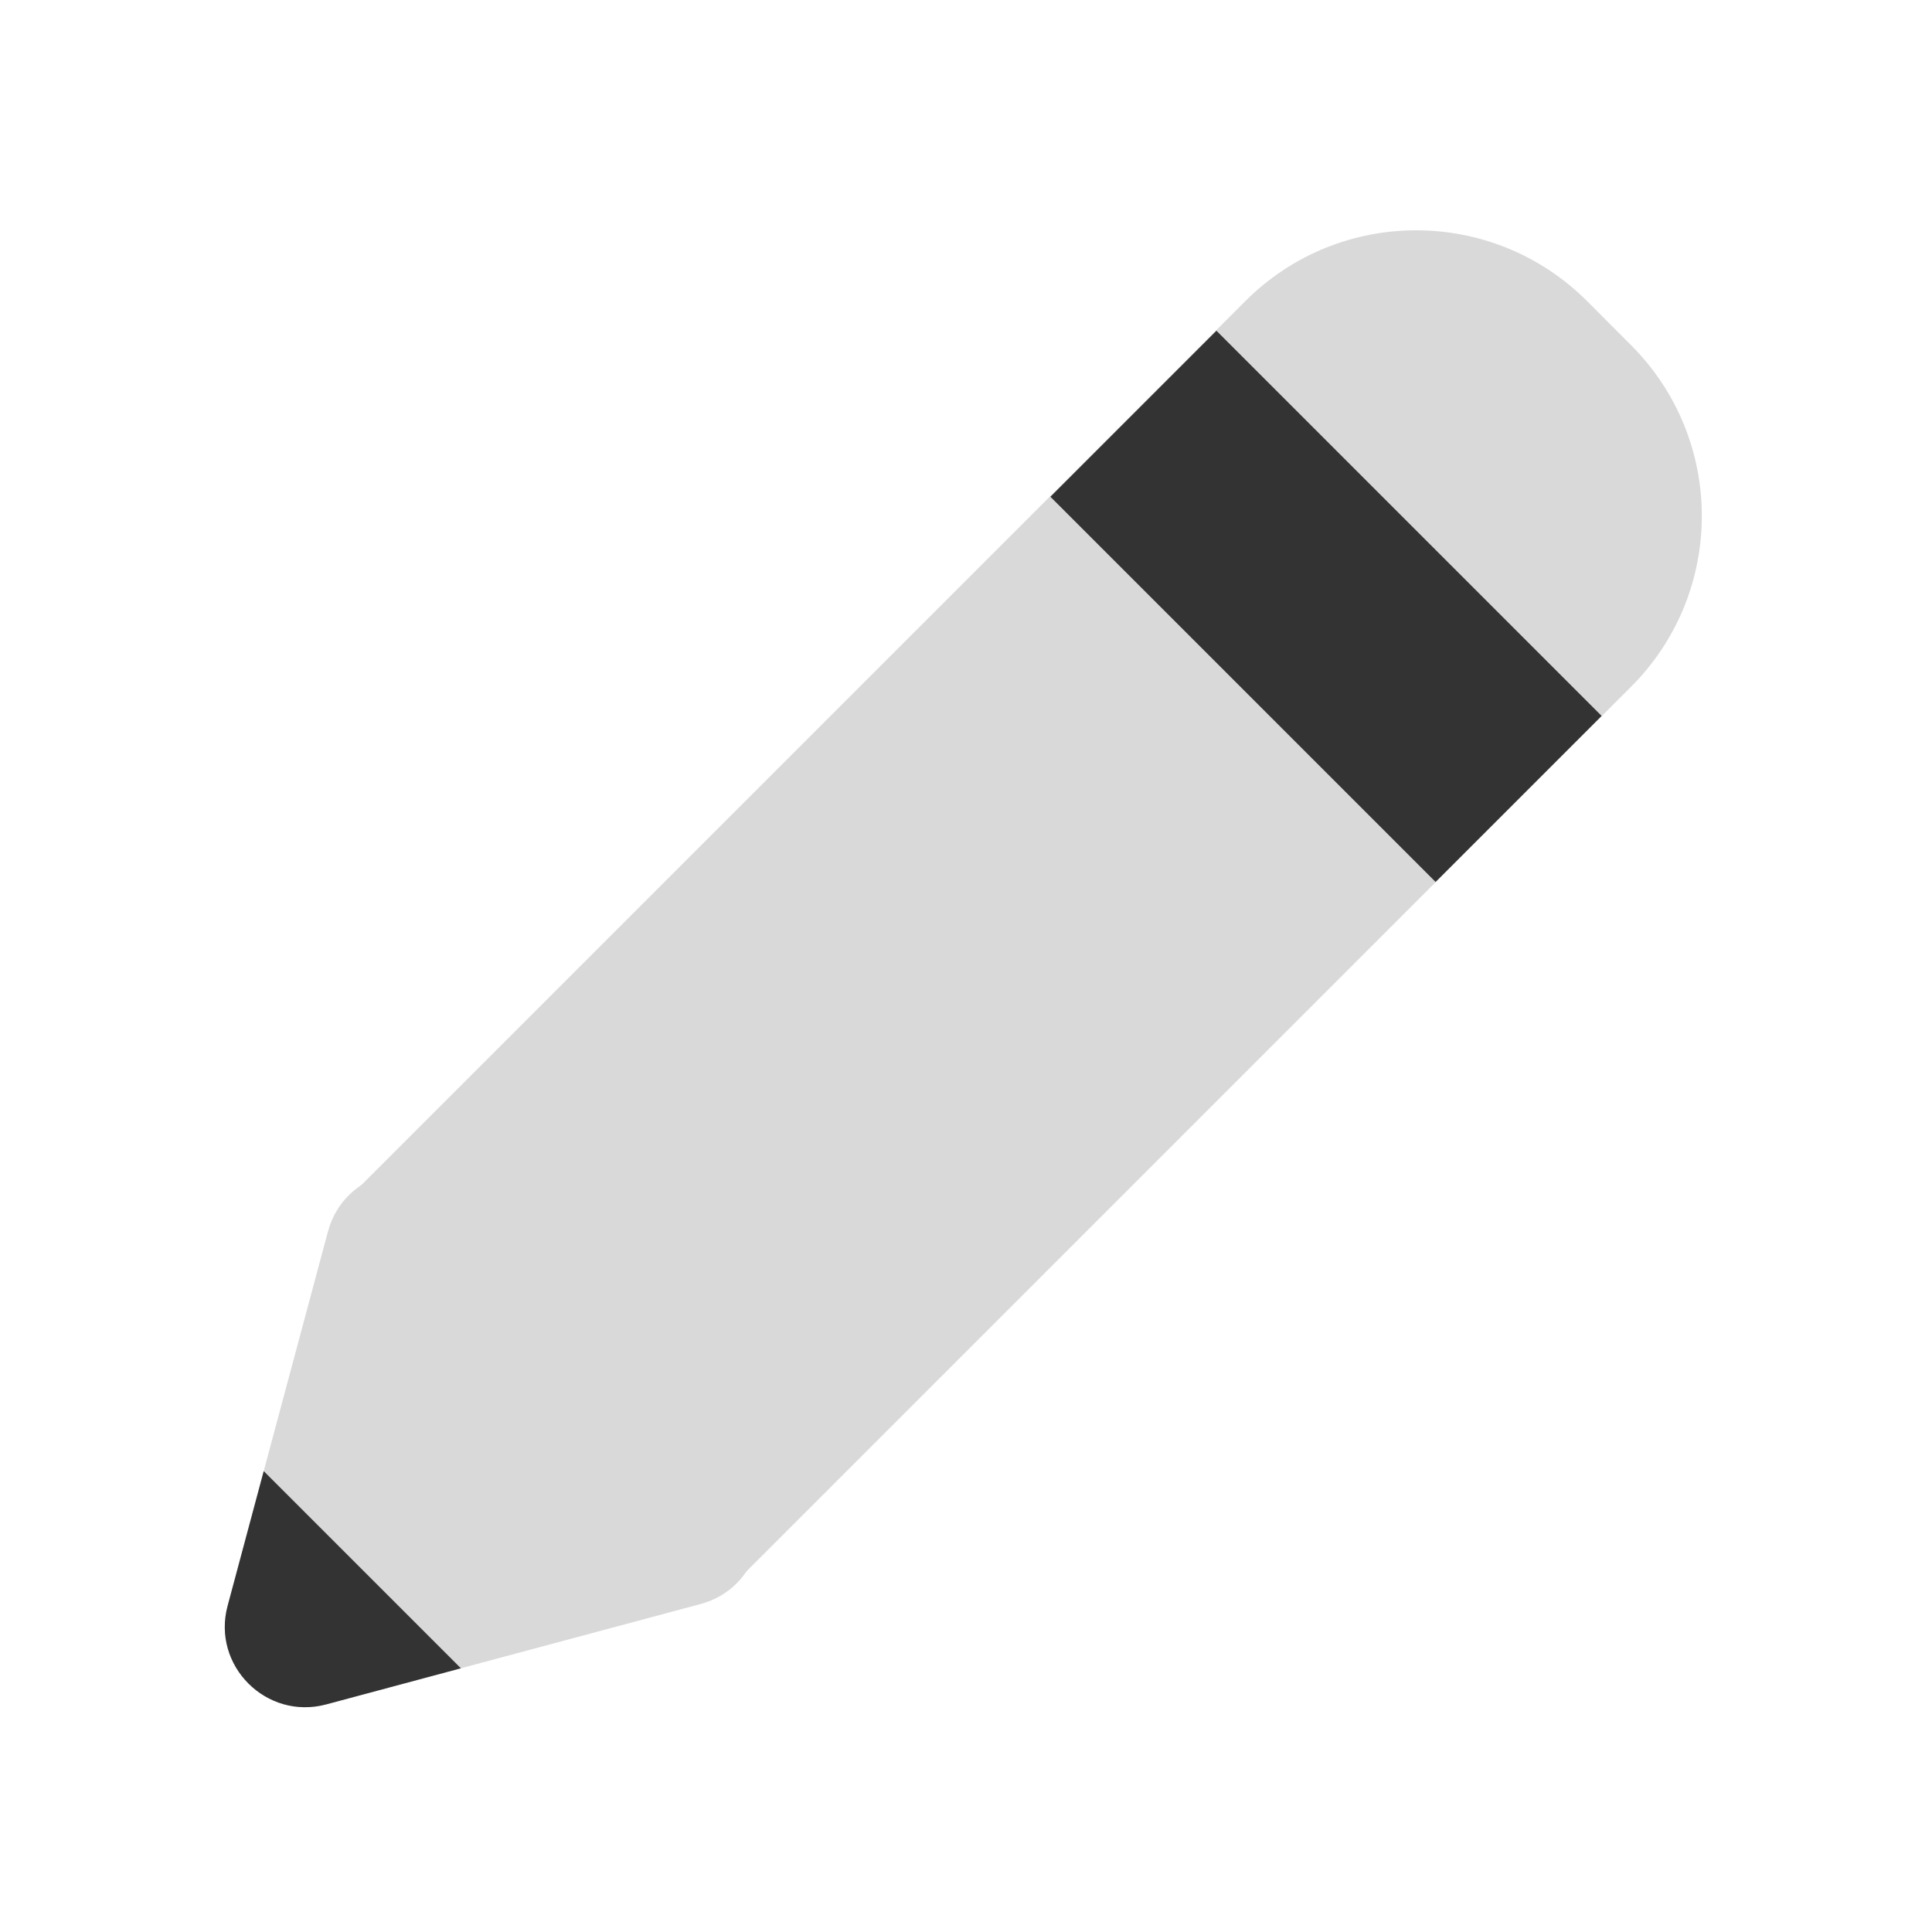 <svg width="16" height="16" viewBox="0 0 16 16" fill="none" xmlns="http://www.w3.org/2000/svg">
<path d="M2.702 14.115C2.206 14.248 1.752 13.794 1.885 13.298L2.716 10.199C2.849 9.703 3.468 9.537 3.831 9.9L6.1 12.169C6.463 12.532 6.297 13.152 5.801 13.284L2.702 14.115Z" fill="#D9D9D9"/>
<path fill-rule="evenodd" clip-rule="evenodd" d="M2.184 12.183L3.817 13.816L2.702 14.115C2.206 14.248 1.752 13.794 1.885 13.299L2.184 12.183Z" fill="#333333"/>
<path d="M2.819 9.988L10.314 2.493C11.095 1.712 12.361 1.712 13.143 2.493L13.508 2.859C14.289 3.64 14.289 4.906 13.508 5.687L6.013 13.182L2.819 9.988Z" fill="#D9D9D9"/>
<path d="M8.699 4.114L11.889 7.304L13.264 5.929L10.074 2.739L8.699 4.114Z" fill="#333333"/>
</svg>
